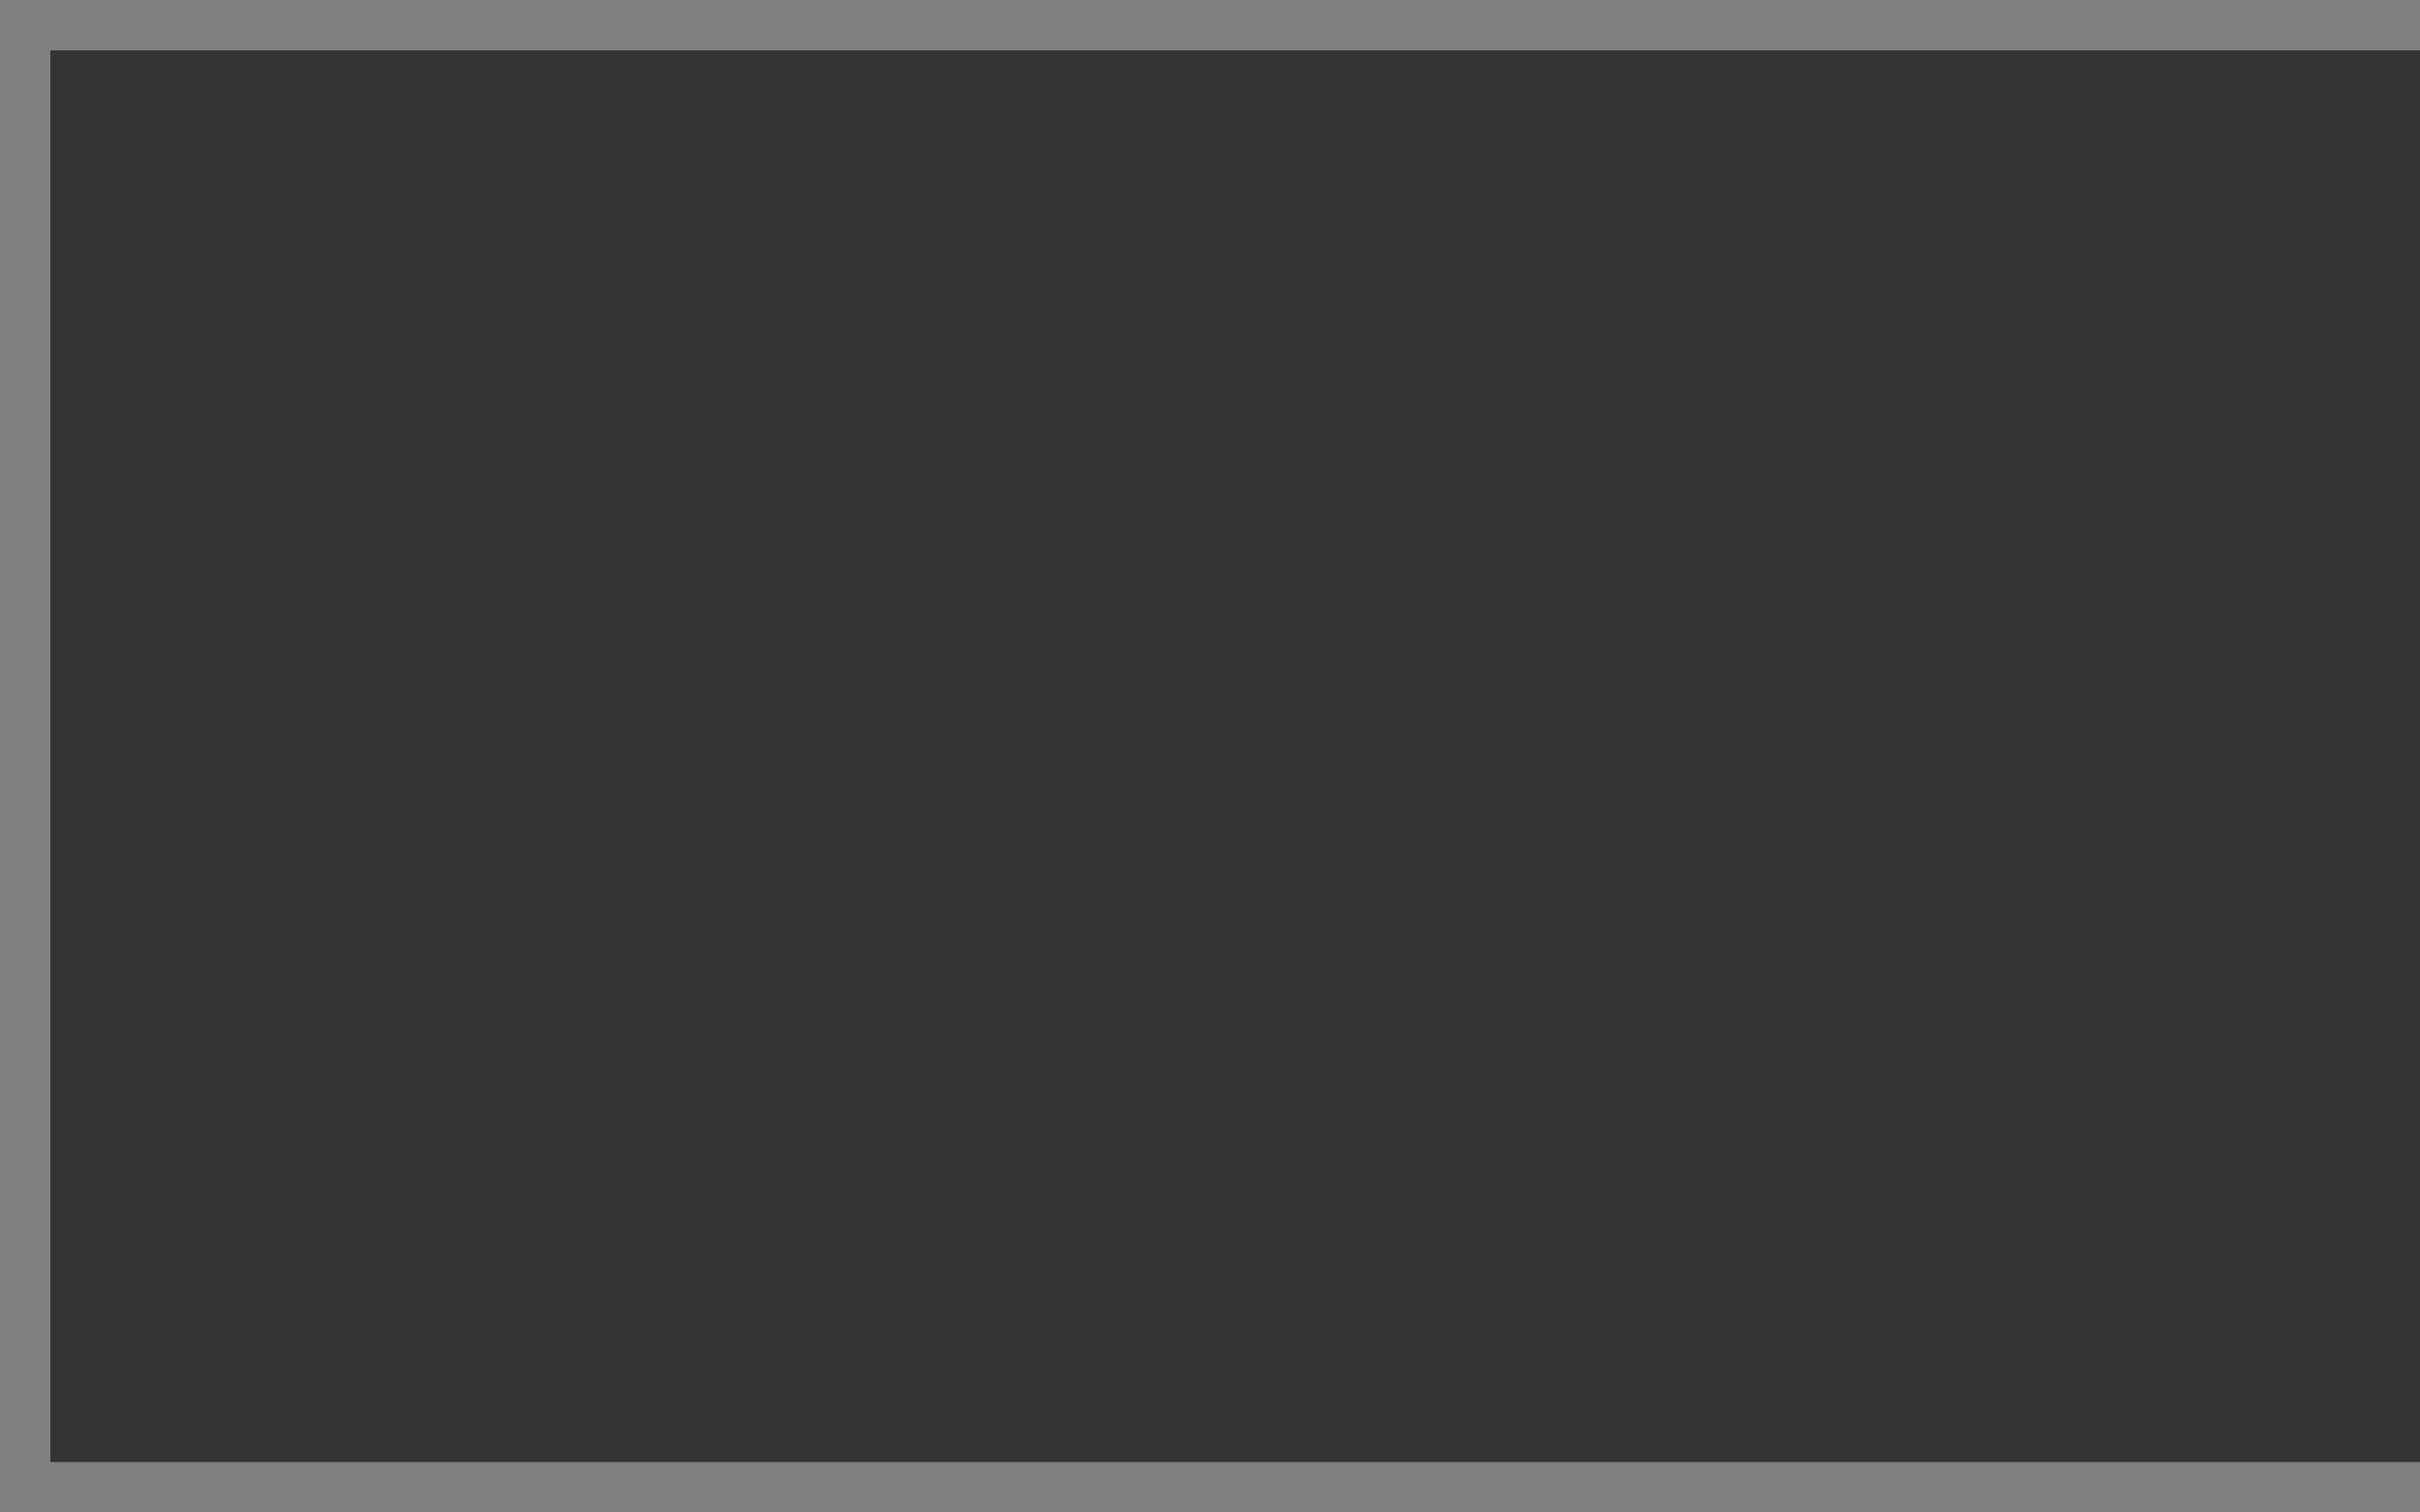 ﻿<?xml version="1.0" encoding="utf-8"?>
<svg version="1.1" xmlns:xlink="http://www.w3.org/1999/xlink" width="48px" height="30px" xmlns="http://www.w3.org/2000/svg">
  <rect width="100%" height="100%" fill="#333333" stroke="none"/>
  <g transform="matrix(1 0 0 1 0 -35 )">
    <path d="M 1 36  L 48 36  L 48 64  L 1 64  L 1 36  Z " fill-rule="nonzero" fill="#f2f2f2" stroke="none" fill-opacity="0" />
    <path d="M 48 64.5  L 0.5 64.5  L 0.5 35.5  L 48 35.5  " stroke-width="1" stroke="#f2f2f2" fill="none" stroke-opacity="0.4" />
  </g>
</svg>